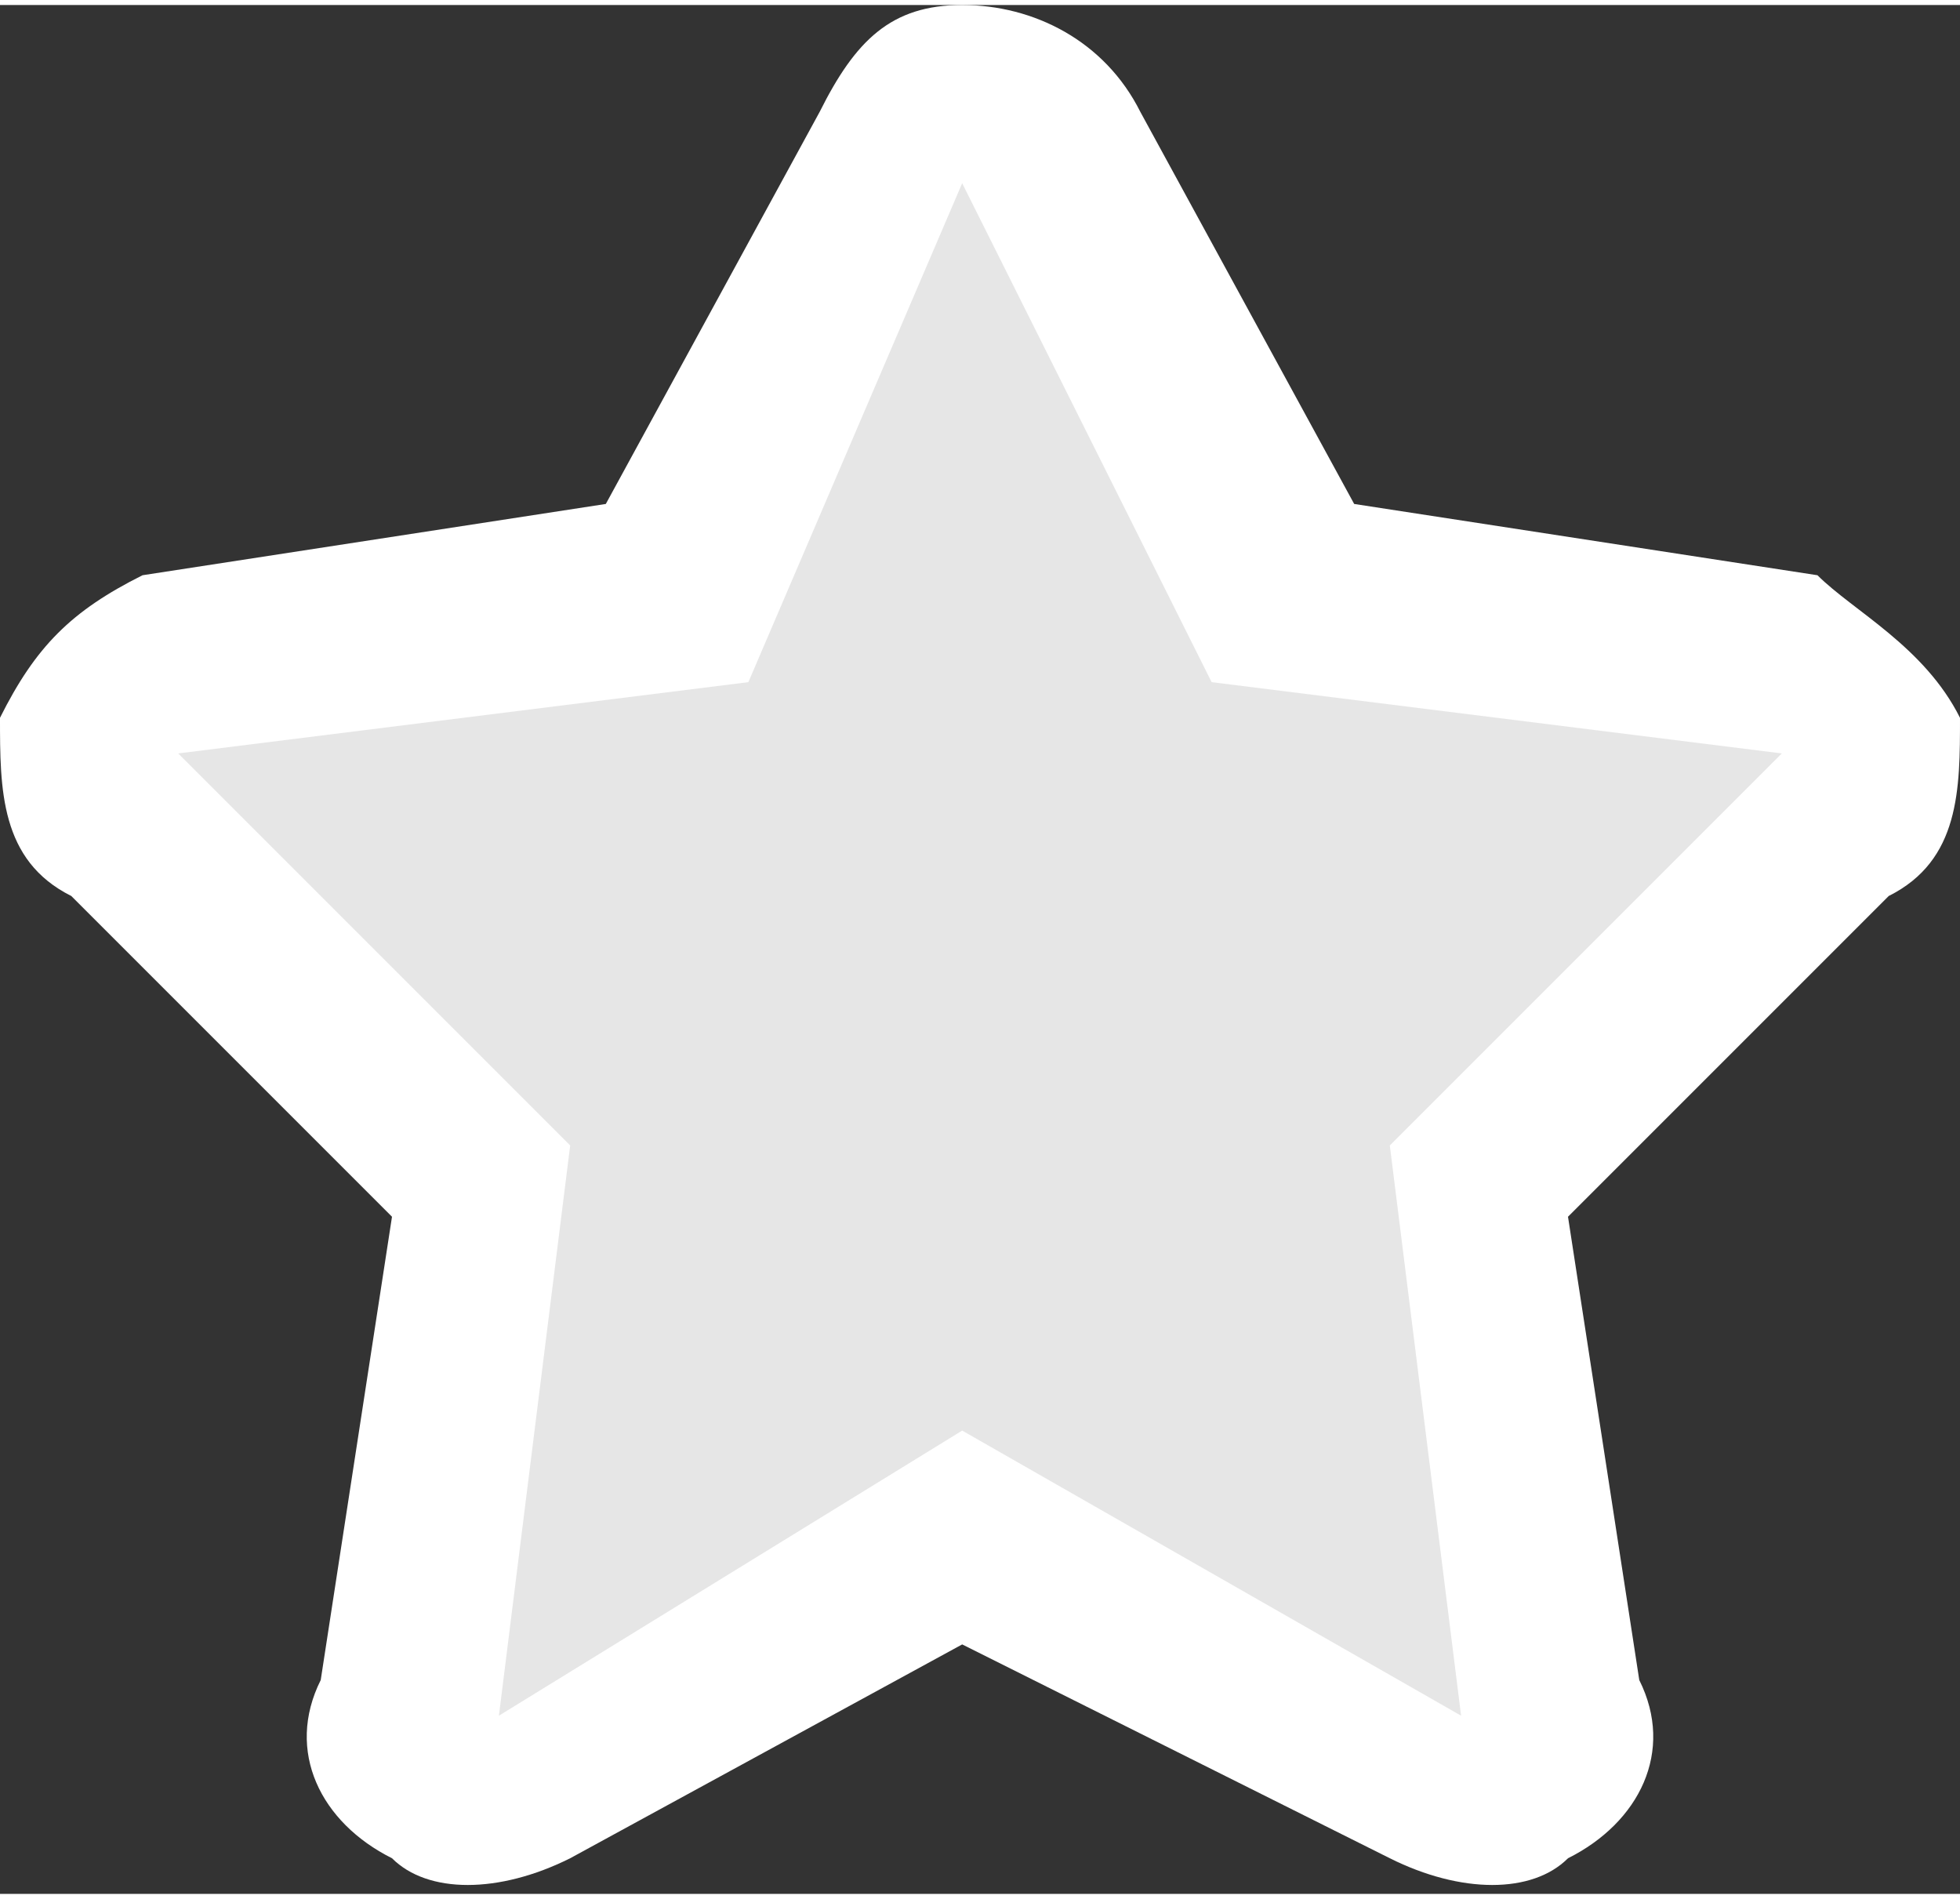 <?xml version="1.0" encoding="UTF-8"?>
<!DOCTYPE svg PUBLIC "-//W3C//DTD SVG 1.1//EN" "http://www.w3.org/Graphics/SVG/1.1/DTD/svg11.dtd">
<!-- Creator: CorelDRAW 2017 -->
<svg xmlns="http://www.w3.org/2000/svg" xml:space="preserve" width="32px" height="31px" version="1.1" style="shape-rendering:geometricPrecision; text-rendering:geometricPrecision; image-rendering:optimizeQuality; fill-rule:evenodd; clip-rule:evenodd"
viewBox="0 0 0.55 0.53"
 xmlns:xlink="http://www.w3.org/1999/xlink">
 <rect x="0" y="0" width="0.55" height="0.53" fill="#333333" stroke="none"/>
 <defs>
  <style type="text/css">
   <![CDATA[
    .fil0 {fill:white}
    .fil1 {fill:#E6E6E6;fill-rule:nonzero}
   ]]>
  </style>
 </defs>
 <g id="Camada_x0020_1">
  <g id="_2892366431168">
   <path class="fil0" d="M0.17 0.14l0.06 -0.11c0.01,-0.02 0.02,-0.03 0.04,-0.03 0.02,0 0.04,0.01 0.05,0.03l0.06 0.11 0.13 0.02c0.01,0.01 0.03,0.02 0.04,0.04 0,0.02 0,0.04 -0.02,0.05l-0.09 0.09 0.02 0.13c0.01,0.02 0,0.04 -0.02,0.05 -0.01,0.01 -0.03,0.01 -0.05,0l-0.12 -0.06 -0.11 0.06c-0.02,0.01 -0.04,0.01 -0.05,0 -0.02,-0.01 -0.03,-0.03 -0.02,-0.05l0.02 -0.13 -0.09 -0.09c-0.02,-0.01 -0.02,-0.03 -0.02,-0.05 0.01,-0.02 0.02,-0.03 0.04,-0.04l0.13 -0.02z"/>
   <polygon class="fil1" points="0.05,0.21 0.21,0.19 0.27,0.05 0.34,0.19 0.5,0.21 0.39,0.32 0.41,0.48 0.27,0.4 0.14,0.48 0.16,0.32 "/>
  </g>
 </g>
</svg>
